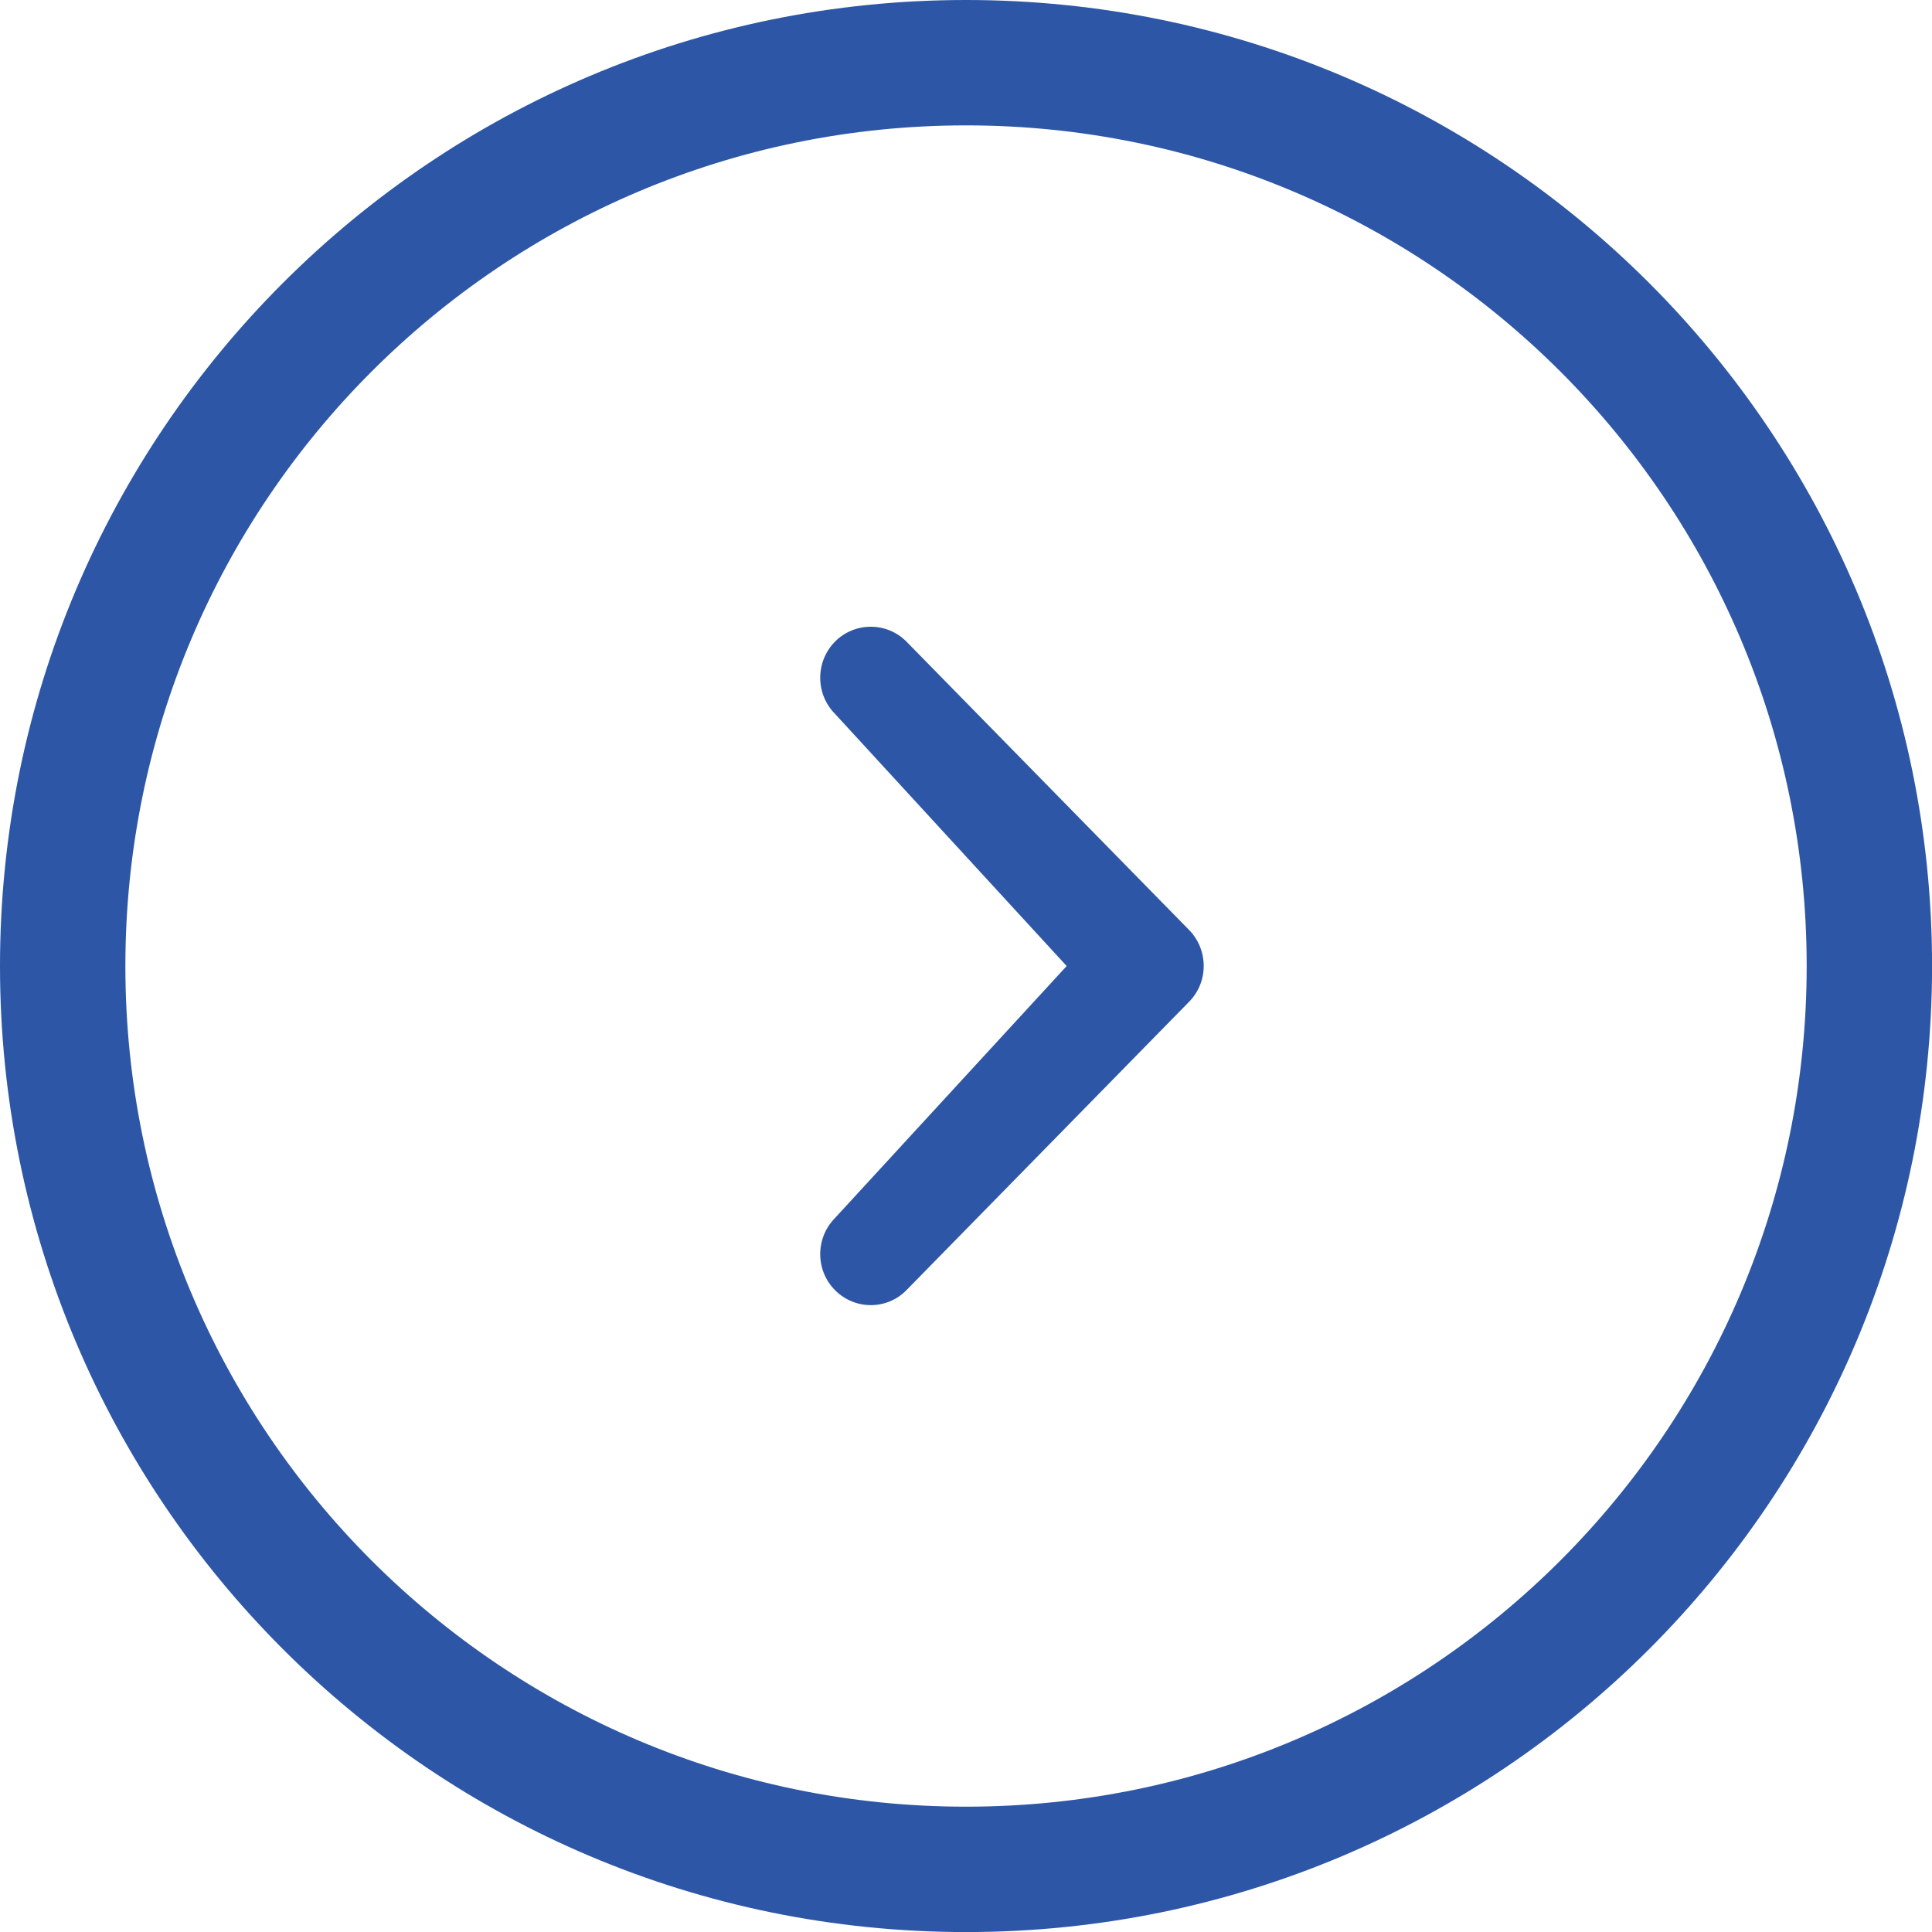 <?xml version="1.0" encoding="UTF-8" standalone="no"?>
<!DOCTYPE svg PUBLIC "-//W3C//DTD SVG 1.1//EN" "http://www.w3.org/Graphics/SVG/1.1/DTD/svg11.dtd">
<svg width="100%" height="100%" viewBox="0 0 200 200" version="1.1" xmlns="http://www.w3.org/2000/svg" xmlns:xlink="http://www.w3.org/1999/xlink" xml:space="preserve" xmlns:serif="http://www.serif.com/" style="fill-rule:evenodd;clip-rule:evenodd;stroke-linejoin:round;stroke-miterlimit:2;">
    <rect id="Tavola-da-disegno1" serif:id="Tavola da disegno1" x="0" y="0" width="200" height="200" style="fill:none;"/>
    <g>
        <g id="chevron-with-circle-right" transform="matrix(10.417,0,0,10.417,-4.167,-4.167)">
            <path d="M11,10L8.698,7.494C8.502,7.296 8.502,6.975 8.698,6.776C8.894,6.579 9.213,6.579 9.408,6.776L12.215,9.64C12.411,9.839 12.411,10.16 12.215,10.357L9.408,13.221C9.213,13.42 8.894,13.419 8.698,13.221C8.502,13.024 8.502,12.703 8.698,12.504L11,10ZM10,0.4C15.302,0.4 19.6,4.698 19.6,10C19.6,15.303 15.302,19.6 10,19.6C4.698,19.6 0.4,15.303 0.4,10C0.4,4.698 4.698,0.4 10,0.4ZM10,18.354C14.613,18.354 18.354,14.614 18.354,10C18.354,5.386 14.613,1.646 10,1.646C5.385,1.646 1.646,5.386 1.646,10C1.645,14.614 5.385,18.354 10,18.354Z" style="fill:rgb(45, 87, 166);fill-rule:nonzero;"/>
        </g>
    </g>
</svg>
